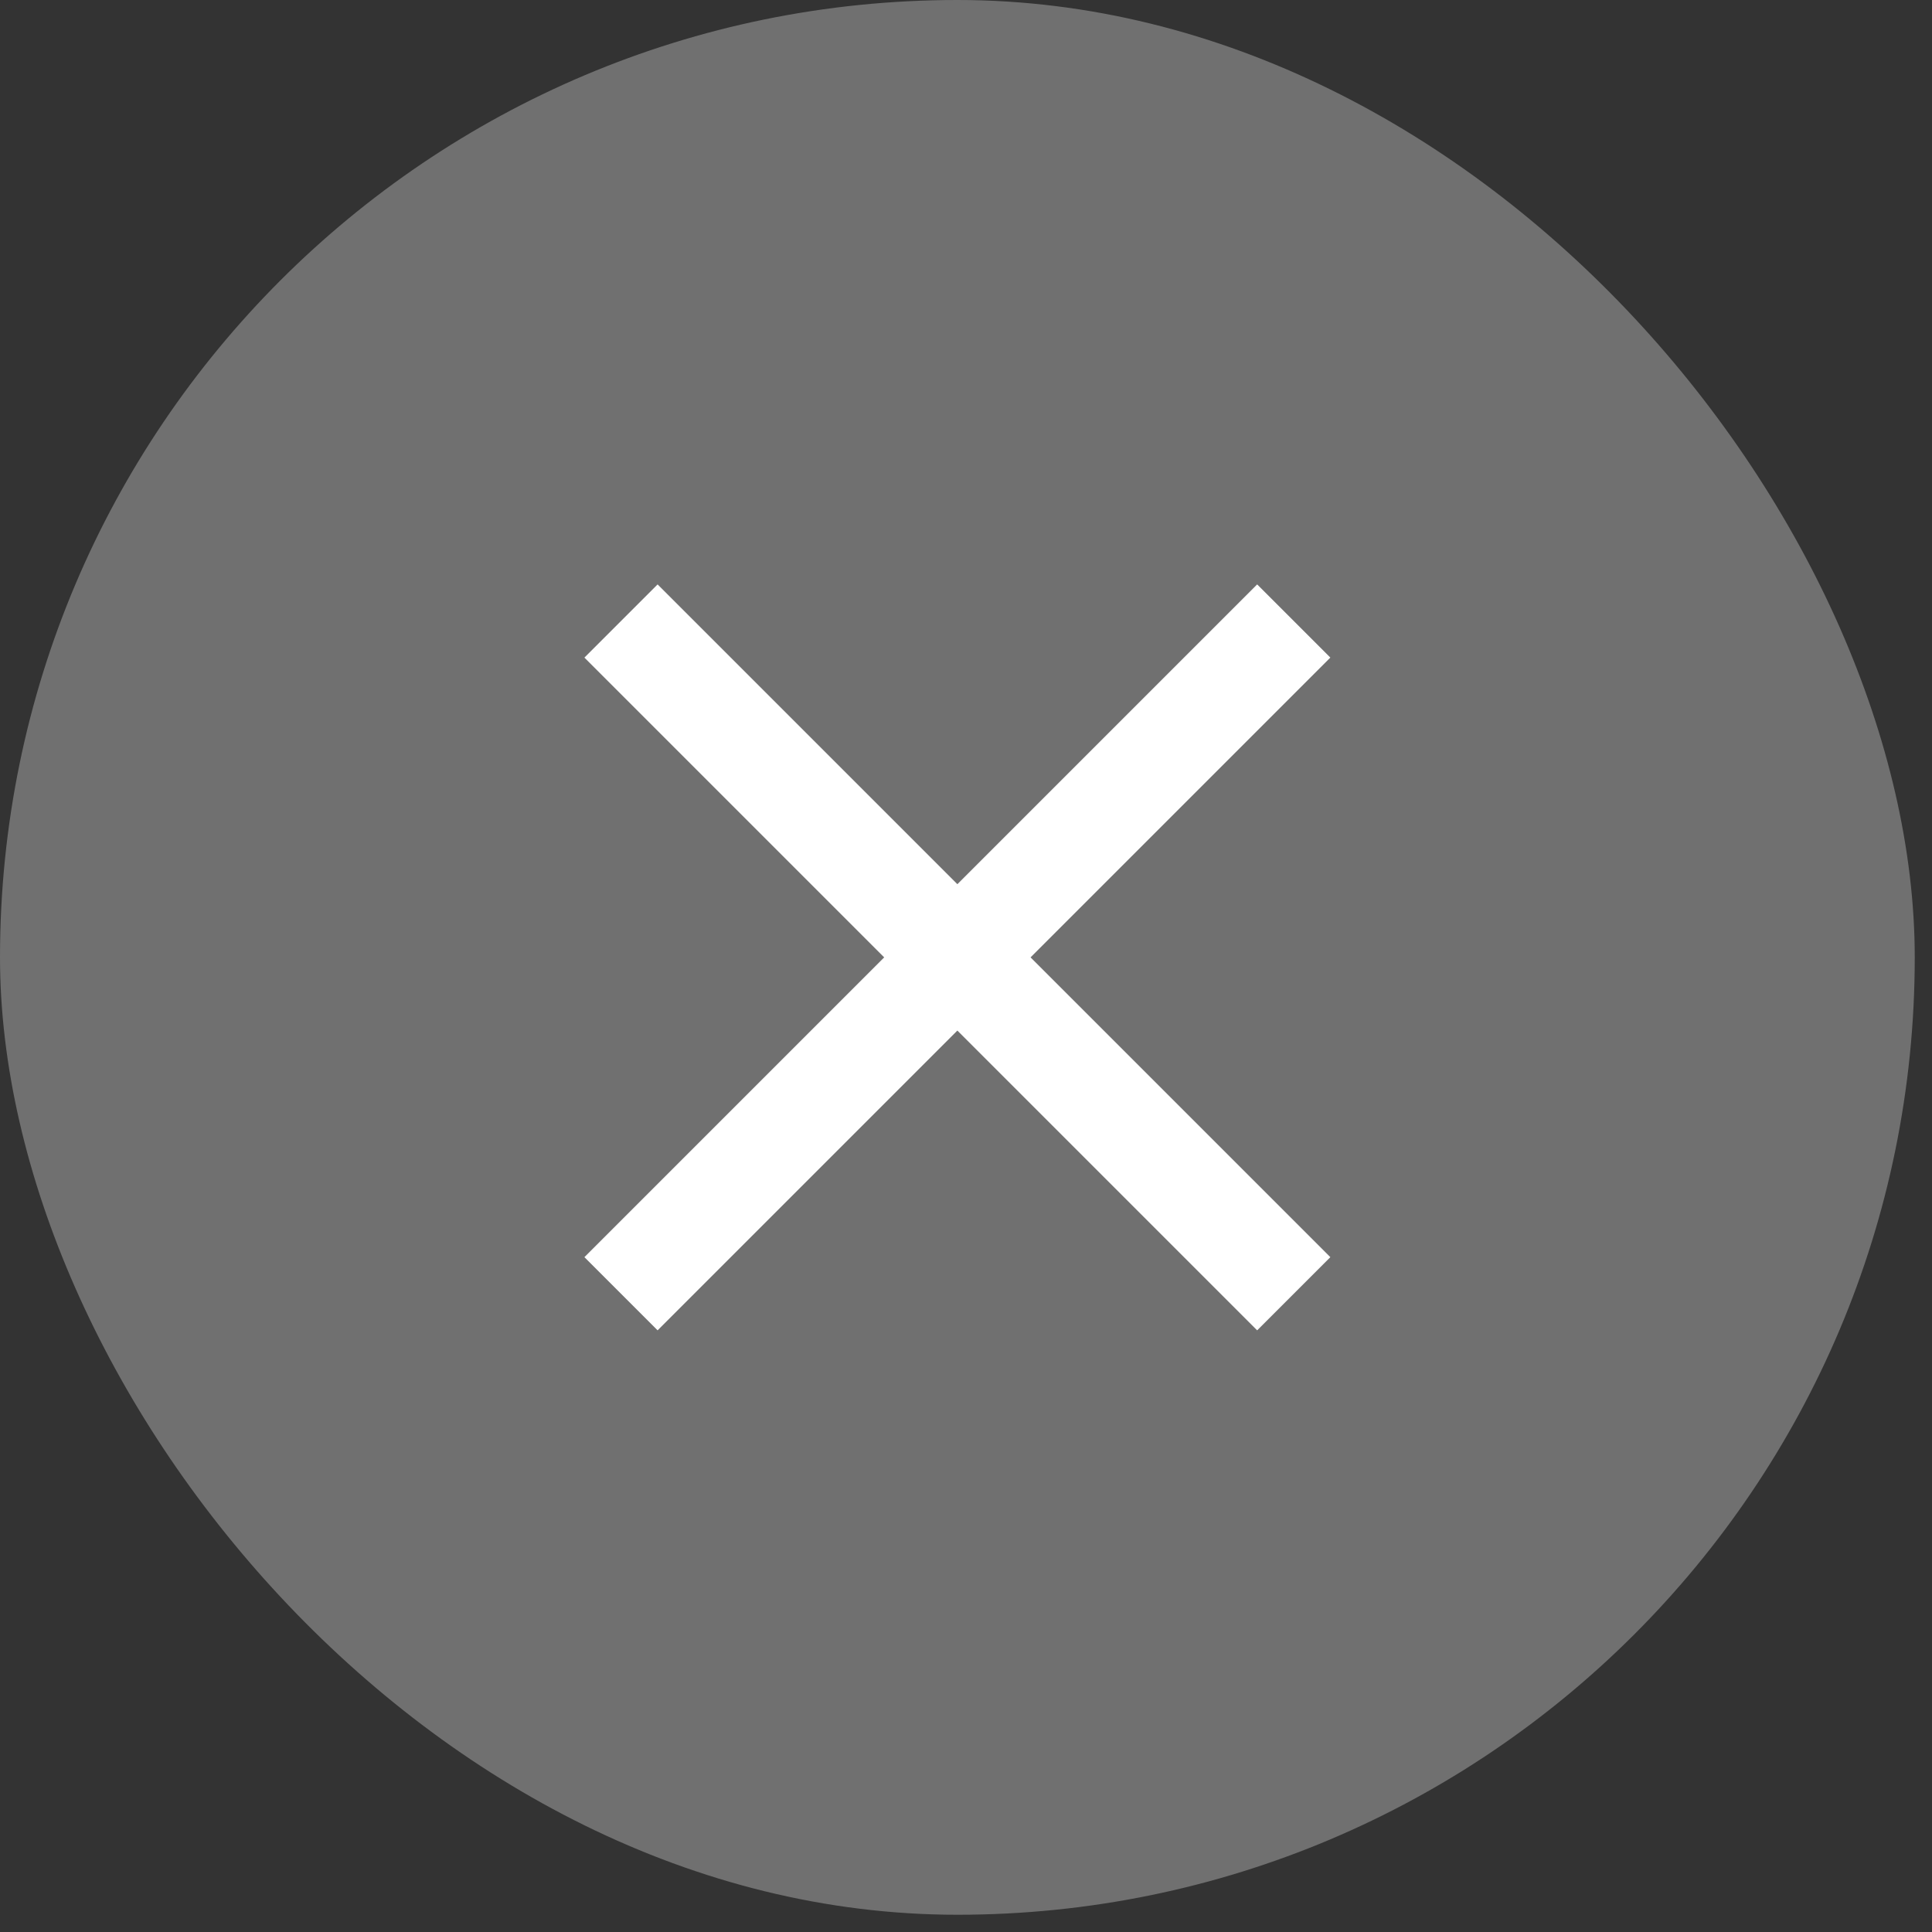 <svg width="56" height="56" viewBox="0 0 56 56" fill="none" xmlns="http://www.w3.org/2000/svg">
<rect x="0" y="0" width="56" height="56" fill="#333333" stroke="none"/>
<rect width="55.5" height="55.5" rx="27.75" fill="white" fill-opacity="0.3"/>
<path d="M18 18L37.5 37.5M37.5 18L18 37.5" stroke="white" stroke-width="3"/>
</svg>
